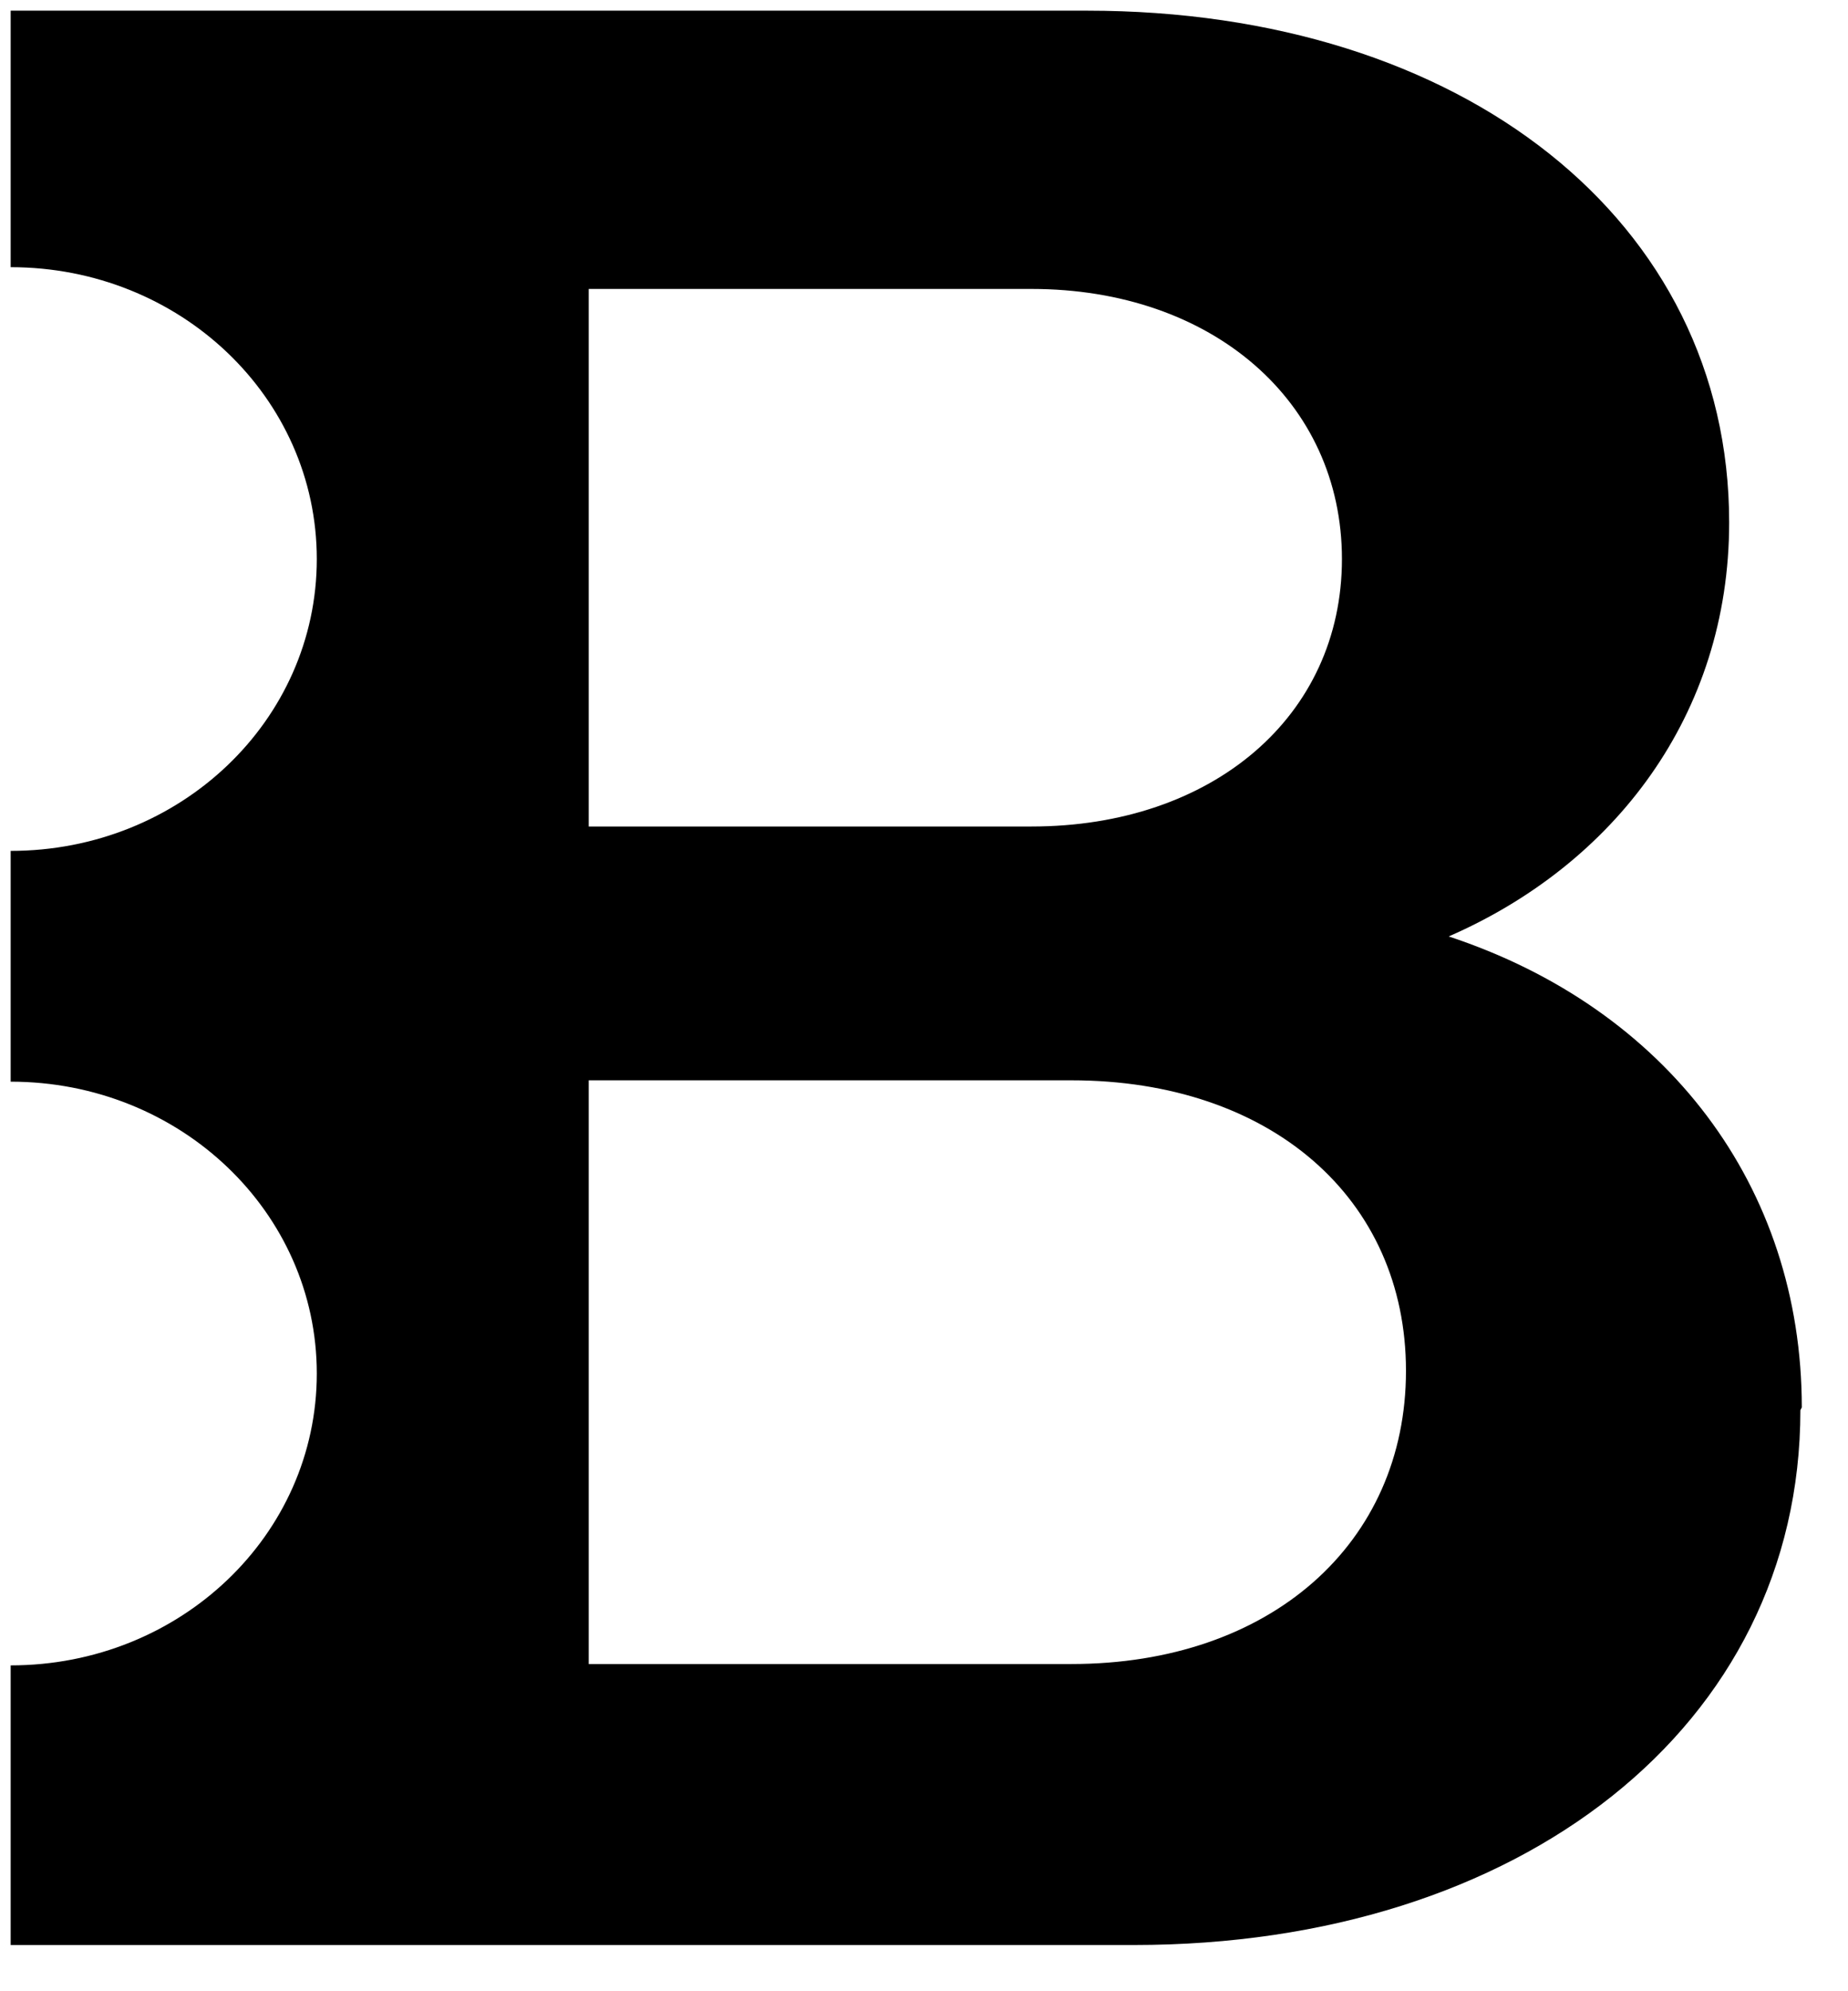 <svg width="26" height="28" viewBox="0 0 26 28" fill="currentColor" xmlns="http://www.w3.org/2000/svg">
<path d="M25.35 19.791C25.35 16.68 23.447 14.179 20.382 13.168C22.706 12.156 24.328 10.056 24.328 7.346C24.328 3.108 20.582 0.15 15.294 0.15H0.15V3.757C2.534 3.757 4.457 5.59 4.457 7.861C4.457 10.133 2.534 11.965 0.15 11.965V15.21C2.534 15.21 4.457 17.043 4.457 19.314C4.457 21.585 2.534 23.418 0.15 23.418V27.35H15.955C21.384 27.35 25.33 24.277 25.33 19.829M8.283 4.063H14.513C17.057 4.063 18.88 5.647 18.88 7.861C18.88 10.075 17.057 11.622 14.513 11.622H8.283V4.063ZM8.283 23.399V15.191H15.074C17.878 15.191 19.781 16.852 19.781 19.276C19.781 21.7 17.878 23.399 15.074 23.399H8.283Z"/>
</svg>
